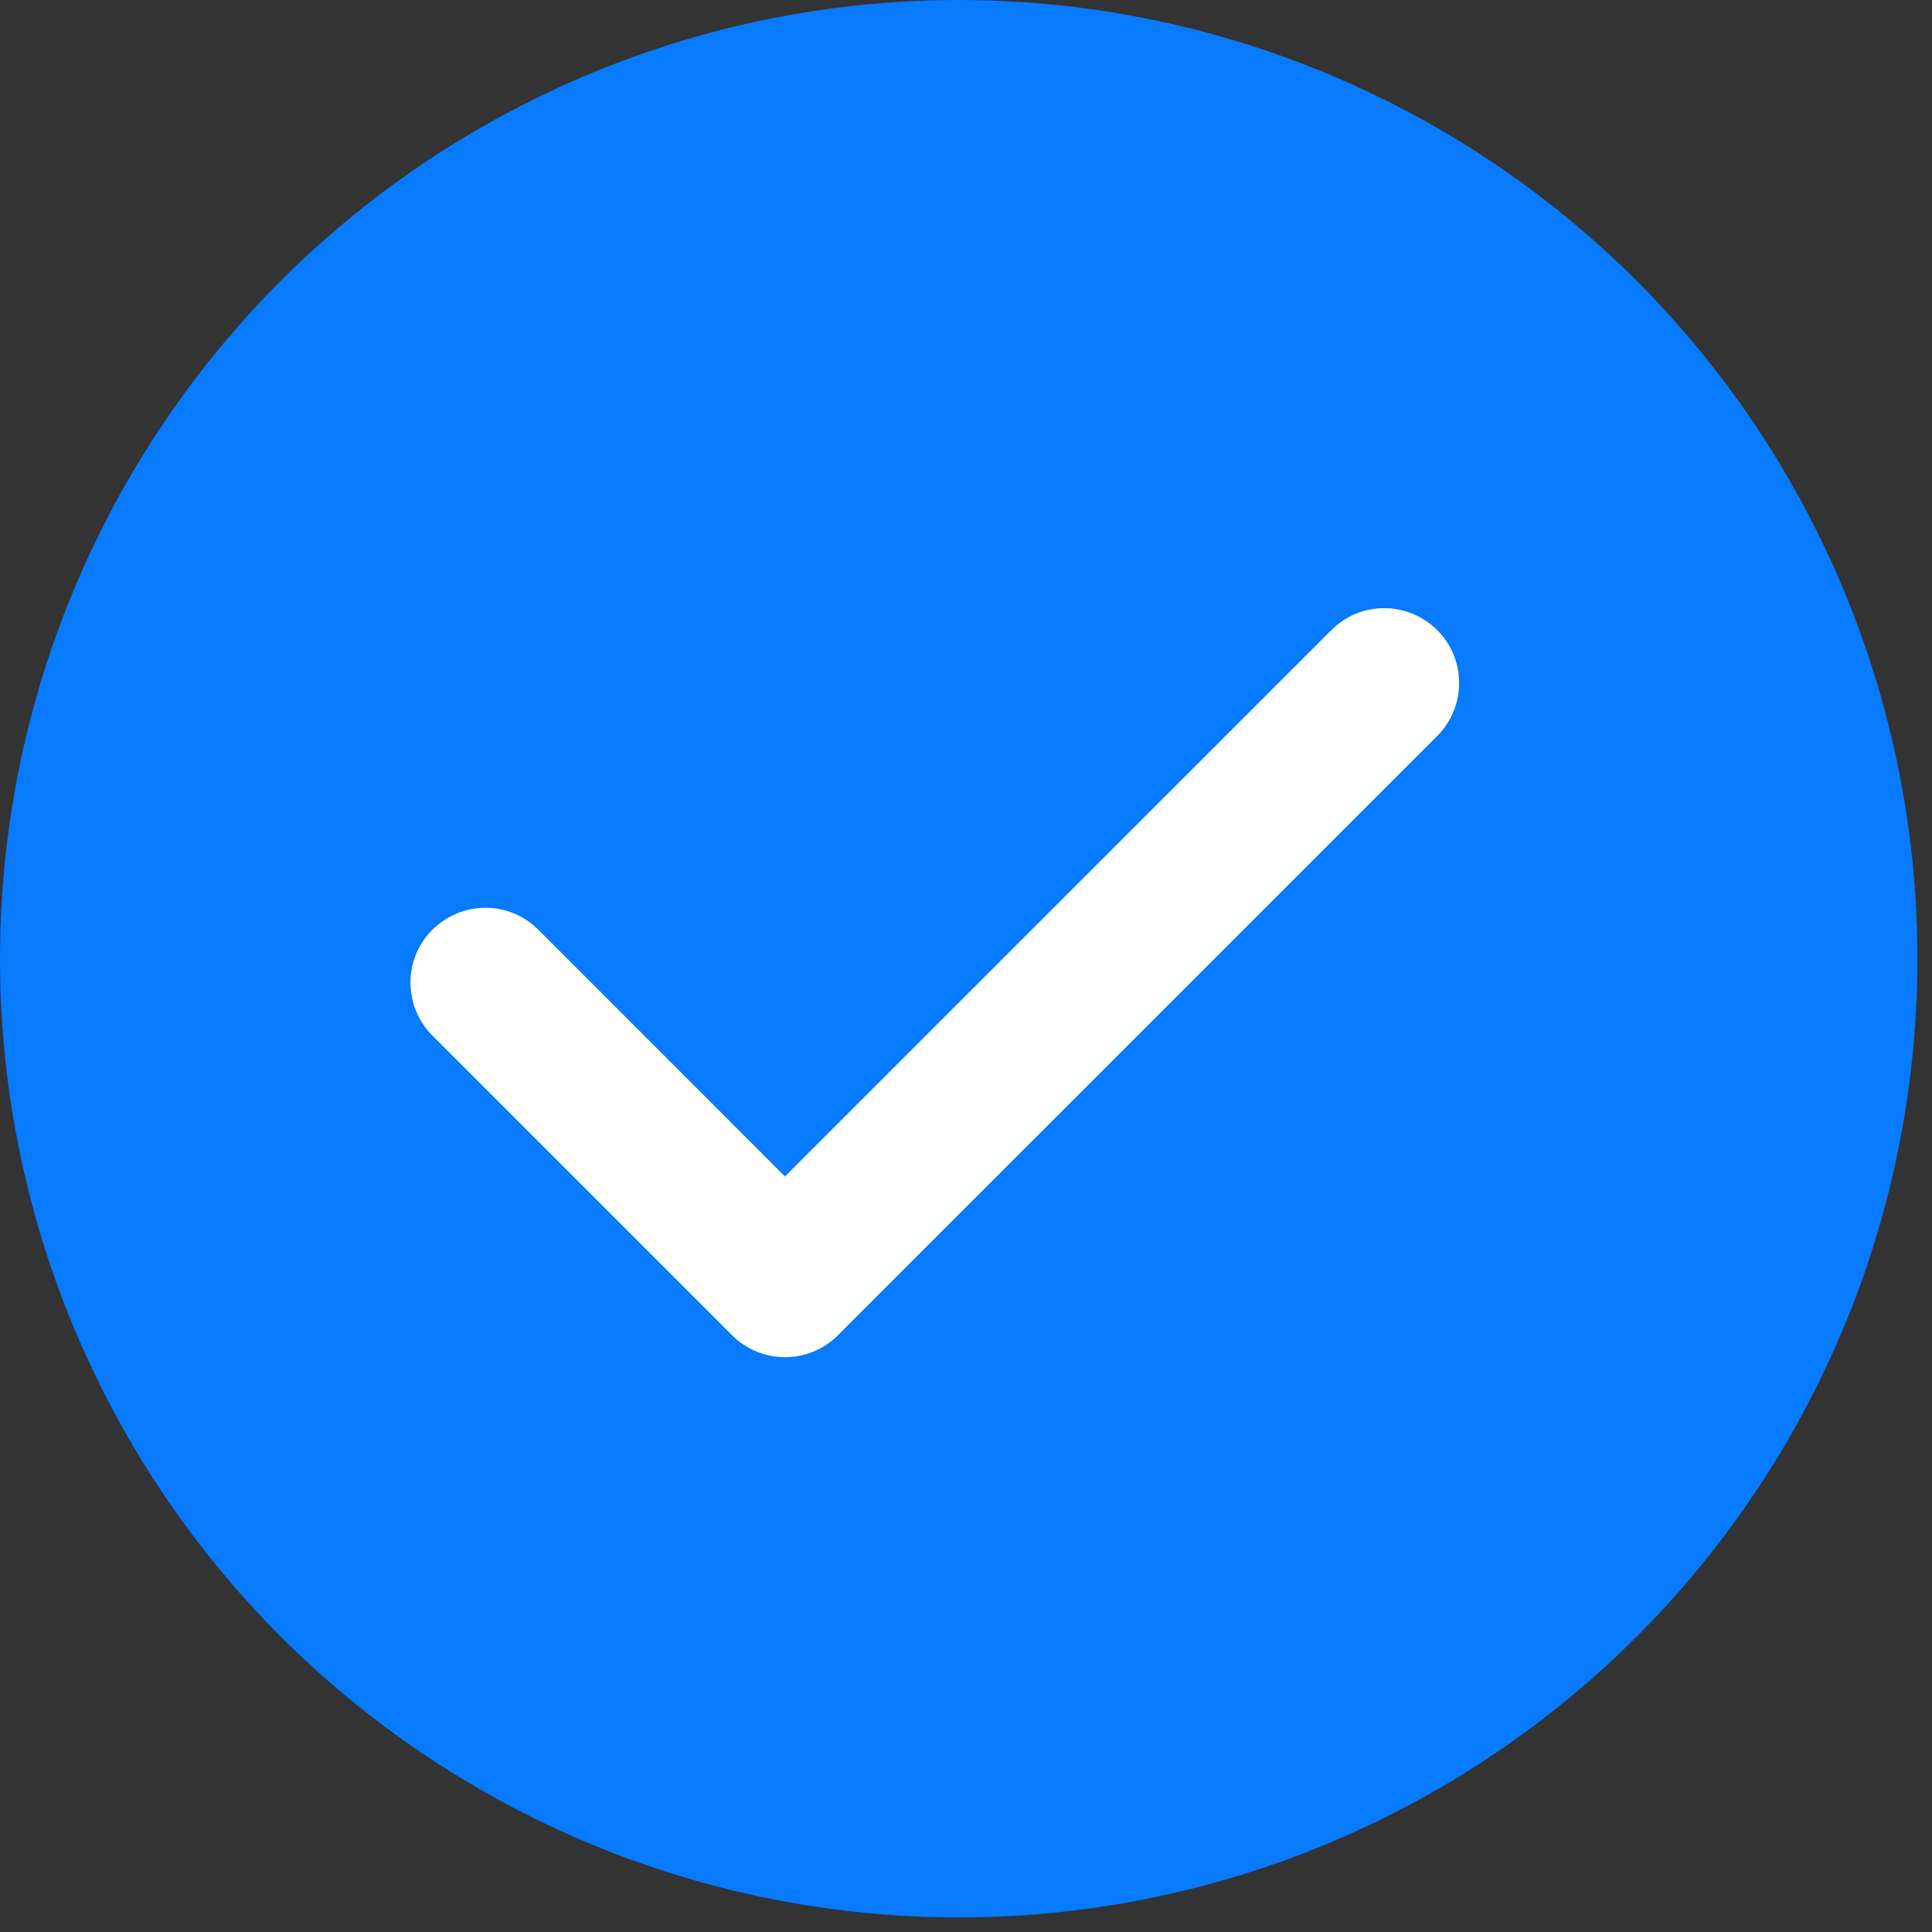 <svg width="56" height="56" viewBox="0 0 56 56" fill="none" xmlns="http://www.w3.org/2000/svg">
<rect x="0" y="0" width="56" height="56" fill="#333333" stroke="none"/>
<circle cx="27.789" cy="27.789" r="27.789" fill="#077AFD"/>
<path d="M42.293 19.799C42.293 20.355 42.081 20.91 41.657 21.334L24.288 38.702C23.866 39.128 23.31 39.338 22.753 39.338C22.197 39.338 21.642 39.126 21.219 38.702L12.535 30.018C12.111 29.596 11.898 29.039 11.898 28.483C11.898 27.243 12.913 26.312 14.069 26.312C14.625 26.312 15.181 26.524 15.604 26.948L22.753 34.1L38.588 18.266C39.009 17.84 39.565 17.628 40.122 17.628C41.282 17.628 42.293 18.557 42.293 19.799Z" fill="white"/>
</svg>
